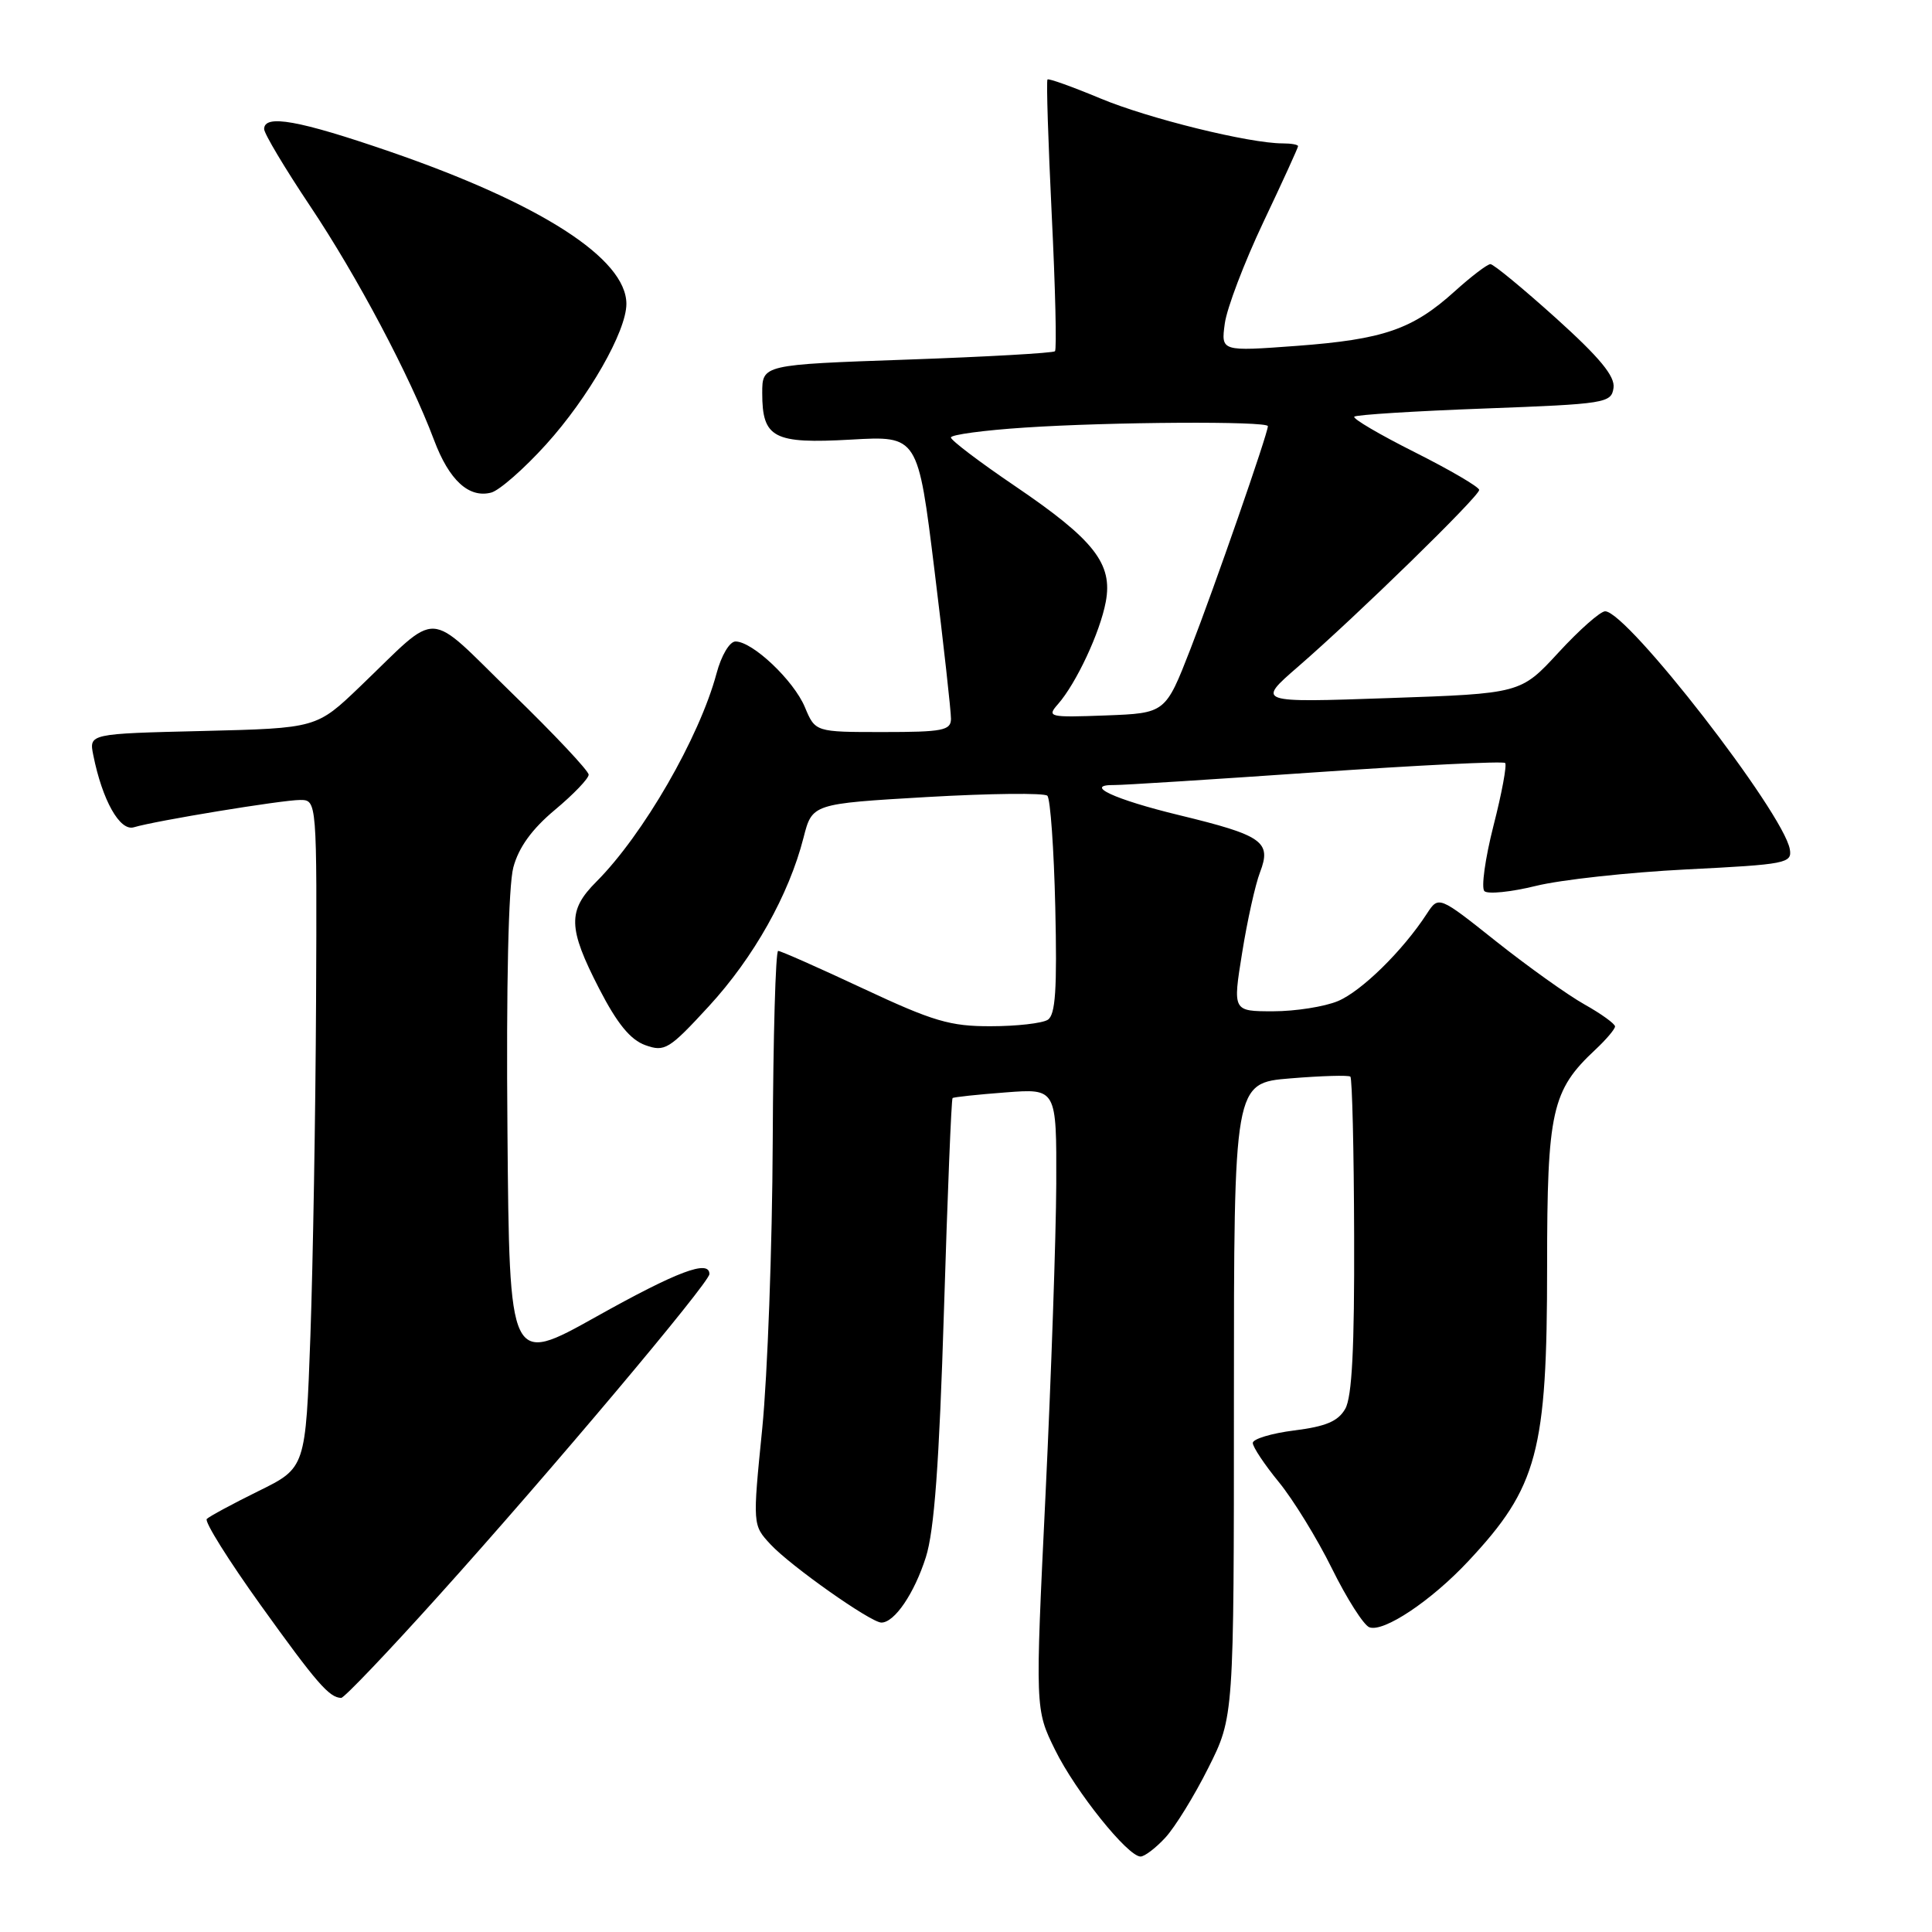 <?xml version="1.0" encoding="UTF-8" standalone="no"?>
<!DOCTYPE svg PUBLIC "-//W3C//DTD SVG 1.1//EN" "http://www.w3.org/Graphics/SVG/1.1/DTD/svg11.dtd" >
<svg xmlns="http://www.w3.org/2000/svg" xmlns:xlink="http://www.w3.org/1999/xlink" version="1.1" viewBox="0 0 256 256">
 <g >
 <path fill="currentColor"
d=" M 154.41 243.50 C 155.68 242.13 158.25 237.97 160.11 234.25 C 163.50 227.50 163.50 227.50 163.50 185.50 C 163.50 143.50 163.50 143.50 171.00 142.89 C 175.12 142.55 178.69 142.45 178.93 142.66 C 179.17 142.86 179.40 152.36 179.43 163.77 C 179.48 178.60 179.15 185.12 178.25 186.68 C 177.31 188.33 175.67 189.02 171.50 189.54 C 168.48 189.92 166.00 190.67 166.00 191.20 C 166.00 191.73 167.55 194.06 169.45 196.38 C 171.35 198.70 174.52 203.85 176.49 207.84 C 178.46 211.83 180.69 215.33 181.44 215.62 C 183.32 216.34 189.66 212.11 194.57 206.85 C 203.75 197.04 205.00 192.36 205.00 167.78 C 205.00 147.21 205.61 144.48 211.40 139.08 C 212.83 137.74 214.00 136.36 214.00 136.01 C 214.00 135.66 212.18 134.34 209.95 133.09 C 207.72 131.84 202.46 128.08 198.26 124.75 C 190.63 118.68 190.63 118.68 189.06 121.08 C 185.89 125.96 180.41 131.34 177.28 132.65 C 175.51 133.39 171.65 134.00 168.70 134.00 C 163.34 134.00 163.34 134.00 164.59 126.25 C 165.27 121.99 166.34 117.18 166.96 115.58 C 168.51 111.53 167.33 110.70 156.24 108.01 C 147.65 105.93 143.44 103.97 147.69 104.02 C 148.69 104.04 160.63 103.28 174.23 102.34 C 187.84 101.40 199.18 100.84 199.44 101.10 C 199.69 101.36 199.00 105.11 197.89 109.43 C 196.79 113.75 196.25 117.64 196.69 118.08 C 197.14 118.51 200.20 118.20 203.50 117.39 C 206.80 116.57 215.80 115.59 223.50 115.20 C 236.68 114.54 237.48 114.39 237.16 112.53 C 236.31 107.68 215.61 81.00 212.69 81.00 C 212.06 81.00 209.28 83.45 206.52 86.45 C 201.50 91.90 201.50 91.90 184.00 92.50 C 166.50 93.11 166.50 93.11 172.00 88.34 C 179.80 81.58 196.00 65.77 196.00 64.92 C 196.00 64.53 192.17 62.29 187.50 59.94 C 182.82 57.59 179.20 55.47 179.45 55.21 C 179.70 54.96 187.47 54.47 196.70 54.13 C 212.77 53.53 213.51 53.41 213.80 51.40 C 214.02 49.86 211.99 47.40 206.17 42.15 C 201.80 38.22 197.90 35.00 197.49 35.00 C 197.08 35.00 194.95 36.62 192.76 38.60 C 187.17 43.65 183.33 44.97 171.83 45.83 C 161.79 46.57 161.79 46.57 162.29 42.88 C 162.56 40.85 164.86 34.81 167.39 29.46 C 169.93 24.11 172.00 19.57 172.00 19.37 C 172.00 19.16 171.08 19.00 169.96 19.00 C 165.54 19.00 152.16 15.70 145.80 13.04 C 142.11 11.50 138.96 10.37 138.80 10.53 C 138.63 10.70 138.89 18.77 139.36 28.47 C 139.84 38.17 140.03 46.30 139.79 46.54 C 139.55 46.78 130.72 47.28 120.18 47.65 C 101.00 48.32 101.00 48.32 101.00 52.09 C 101.00 58.05 102.50 58.83 112.76 58.25 C 121.63 57.74 121.63 57.74 123.83 75.62 C 125.04 85.45 126.02 94.29 126.01 95.25 C 126.00 96.79 124.90 97.00 117.01 97.00 C 108.03 97.00 108.03 97.00 106.65 93.70 C 105.17 90.16 99.72 85.00 97.46 85.00 C 96.68 85.00 95.58 86.84 94.94 89.25 C 92.66 97.74 85.22 110.62 79.02 116.83 C 75.19 120.66 75.25 122.96 79.39 131.00 C 81.78 135.64 83.53 137.78 85.51 138.49 C 88.08 139.41 88.65 139.07 93.93 133.33 C 99.88 126.86 104.54 118.56 106.47 111.00 C 107.62 106.50 107.62 106.50 122.84 105.61 C 131.21 105.13 138.39 105.05 138.78 105.44 C 139.18 105.84 139.65 112.49 139.83 120.22 C 140.08 131.11 139.86 134.48 138.83 135.13 C 138.10 135.59 134.71 135.98 131.29 135.98 C 125.91 136.00 123.65 135.33 114.40 131.00 C 108.53 128.25 103.45 126.00 103.11 126.00 C 102.77 126.00 102.45 137.36 102.39 151.25 C 102.33 165.14 101.70 182.25 101.00 189.29 C 99.72 202.08 99.72 202.08 102.11 204.65 C 104.77 207.51 115.39 215.00 116.79 215.00 C 118.53 215.00 121.15 211.14 122.68 206.34 C 123.80 202.81 124.45 193.95 125.08 173.62 C 125.55 158.28 126.06 145.63 126.22 145.50 C 126.37 145.37 129.54 145.03 133.25 144.75 C 140.00 144.23 140.00 144.23 139.96 156.87 C 139.93 163.81 139.29 182.32 138.54 198.00 C 137.16 226.50 137.16 226.50 139.80 231.86 C 142.51 237.37 149.43 246.00 151.13 246.00 C 151.66 246.00 153.14 244.88 154.41 243.50 Z  M 58.11 211.45 C 72.80 195.15 94.00 169.96 94.00 168.82 C 94.00 166.86 89.75 168.46 79.00 174.47 C 67.50 180.90 67.50 180.90 67.24 149.86 C 67.07 130.52 67.37 117.36 68.02 114.93 C 68.73 112.28 70.48 109.86 73.53 107.31 C 75.99 105.26 78.00 103.16 78.00 102.65 C 78.00 102.14 73.43 97.28 67.84 91.85 C 56.24 80.56 58.47 80.66 47.72 90.96 C 41.95 96.49 41.95 96.49 26.87 96.86 C 11.79 97.22 11.79 97.22 12.36 100.06 C 13.56 106.05 15.88 110.17 17.73 109.62 C 20.66 108.74 37.34 106.01 39.75 106.00 C 42.00 106.00 42.00 106.00 41.88 132.75 C 41.81 147.46 41.47 167.38 41.13 177.00 C 40.50 194.50 40.50 194.50 34.26 197.57 C 30.83 199.26 27.74 200.93 27.40 201.27 C 27.06 201.61 30.28 206.75 34.54 212.69 C 41.97 223.04 43.63 224.95 45.21 224.98 C 45.60 224.99 51.41 218.90 58.11 211.45 Z  M 72.35 58.90 C 77.99 52.67 83.00 43.90 83.00 40.27 C 83.00 34.28 71.66 26.98 51.64 20.08 C 39.61 15.94 35.00 15.11 35.00 17.10 C 35.00 17.70 37.74 22.29 41.09 27.30 C 47.35 36.66 54.32 49.82 57.51 58.30 C 59.51 63.64 62.13 66.04 65.09 65.27 C 66.17 64.98 69.44 62.12 72.35 58.90 Z  M 140.19 93.30 C 142.61 90.54 145.76 83.81 146.52 79.75 C 147.47 74.70 145.00 71.54 134.50 64.41 C 129.82 61.24 126.00 58.34 126.00 57.97 C 126.00 57.60 130.39 57.01 135.75 56.66 C 147.11 55.90 168.00 55.78 168.00 56.47 C 168.00 57.45 160.91 77.85 157.74 86.00 C 154.43 94.50 154.43 94.50 146.52 94.80 C 138.98 95.08 138.68 95.01 140.19 93.30 Z "/>
</g>
</svg>